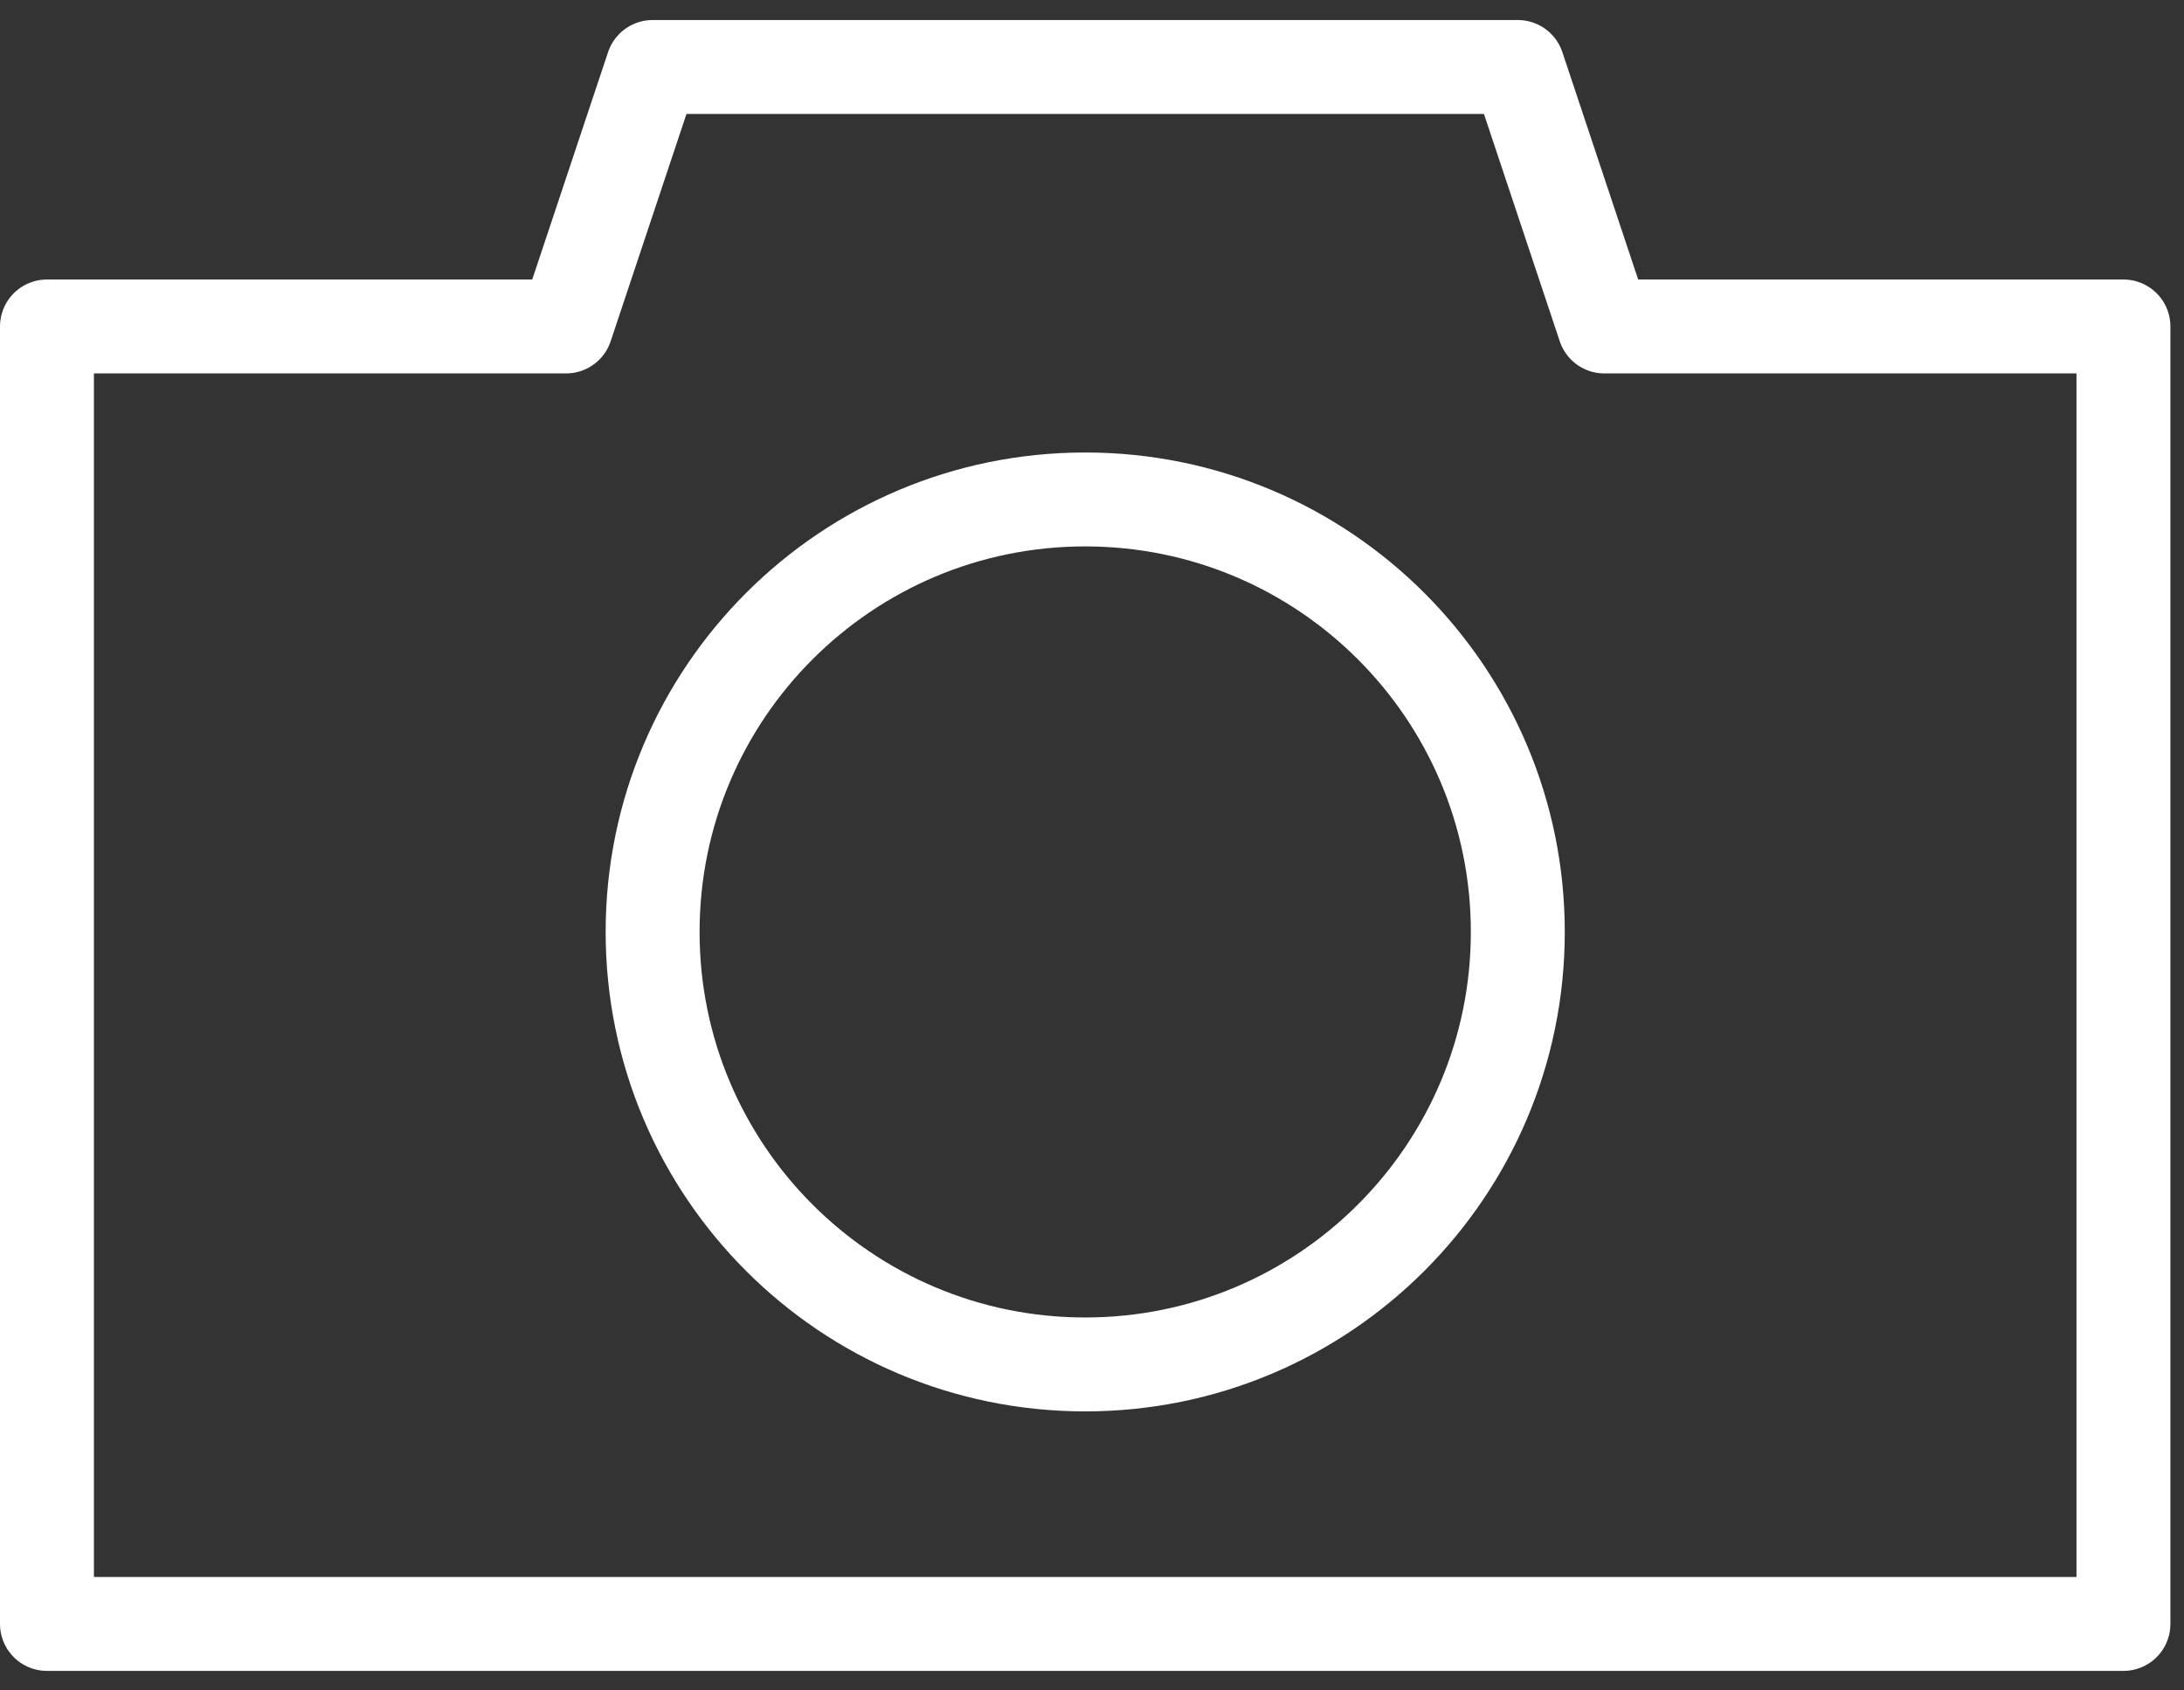 <svg width="93" height="72" viewBox="0 0 93 72" fill="none" xmlns="http://www.w3.org/2000/svg">
<rect x="0" y="0" width="93" height="72" fill="#333333" stroke="none"/>
<path d="M68.316 13.905L64.632 2.853H27.79L24.105 13.905H2V69.168H90.421V13.905H68.316Z" stroke="white" stroke-width="4" stroke-miterlimit="10" stroke-linejoin="round"/>
<path d="M46.211 58.115C56.384 58.115 64.632 49.868 64.632 39.694C64.632 29.521 56.384 21.273 46.211 21.273C36.037 21.273 27.79 29.521 27.79 39.694C27.79 49.868 36.037 58.115 46.211 58.115Z" stroke="white" stroke-width="4" stroke-miterlimit="10"/>
</svg>
